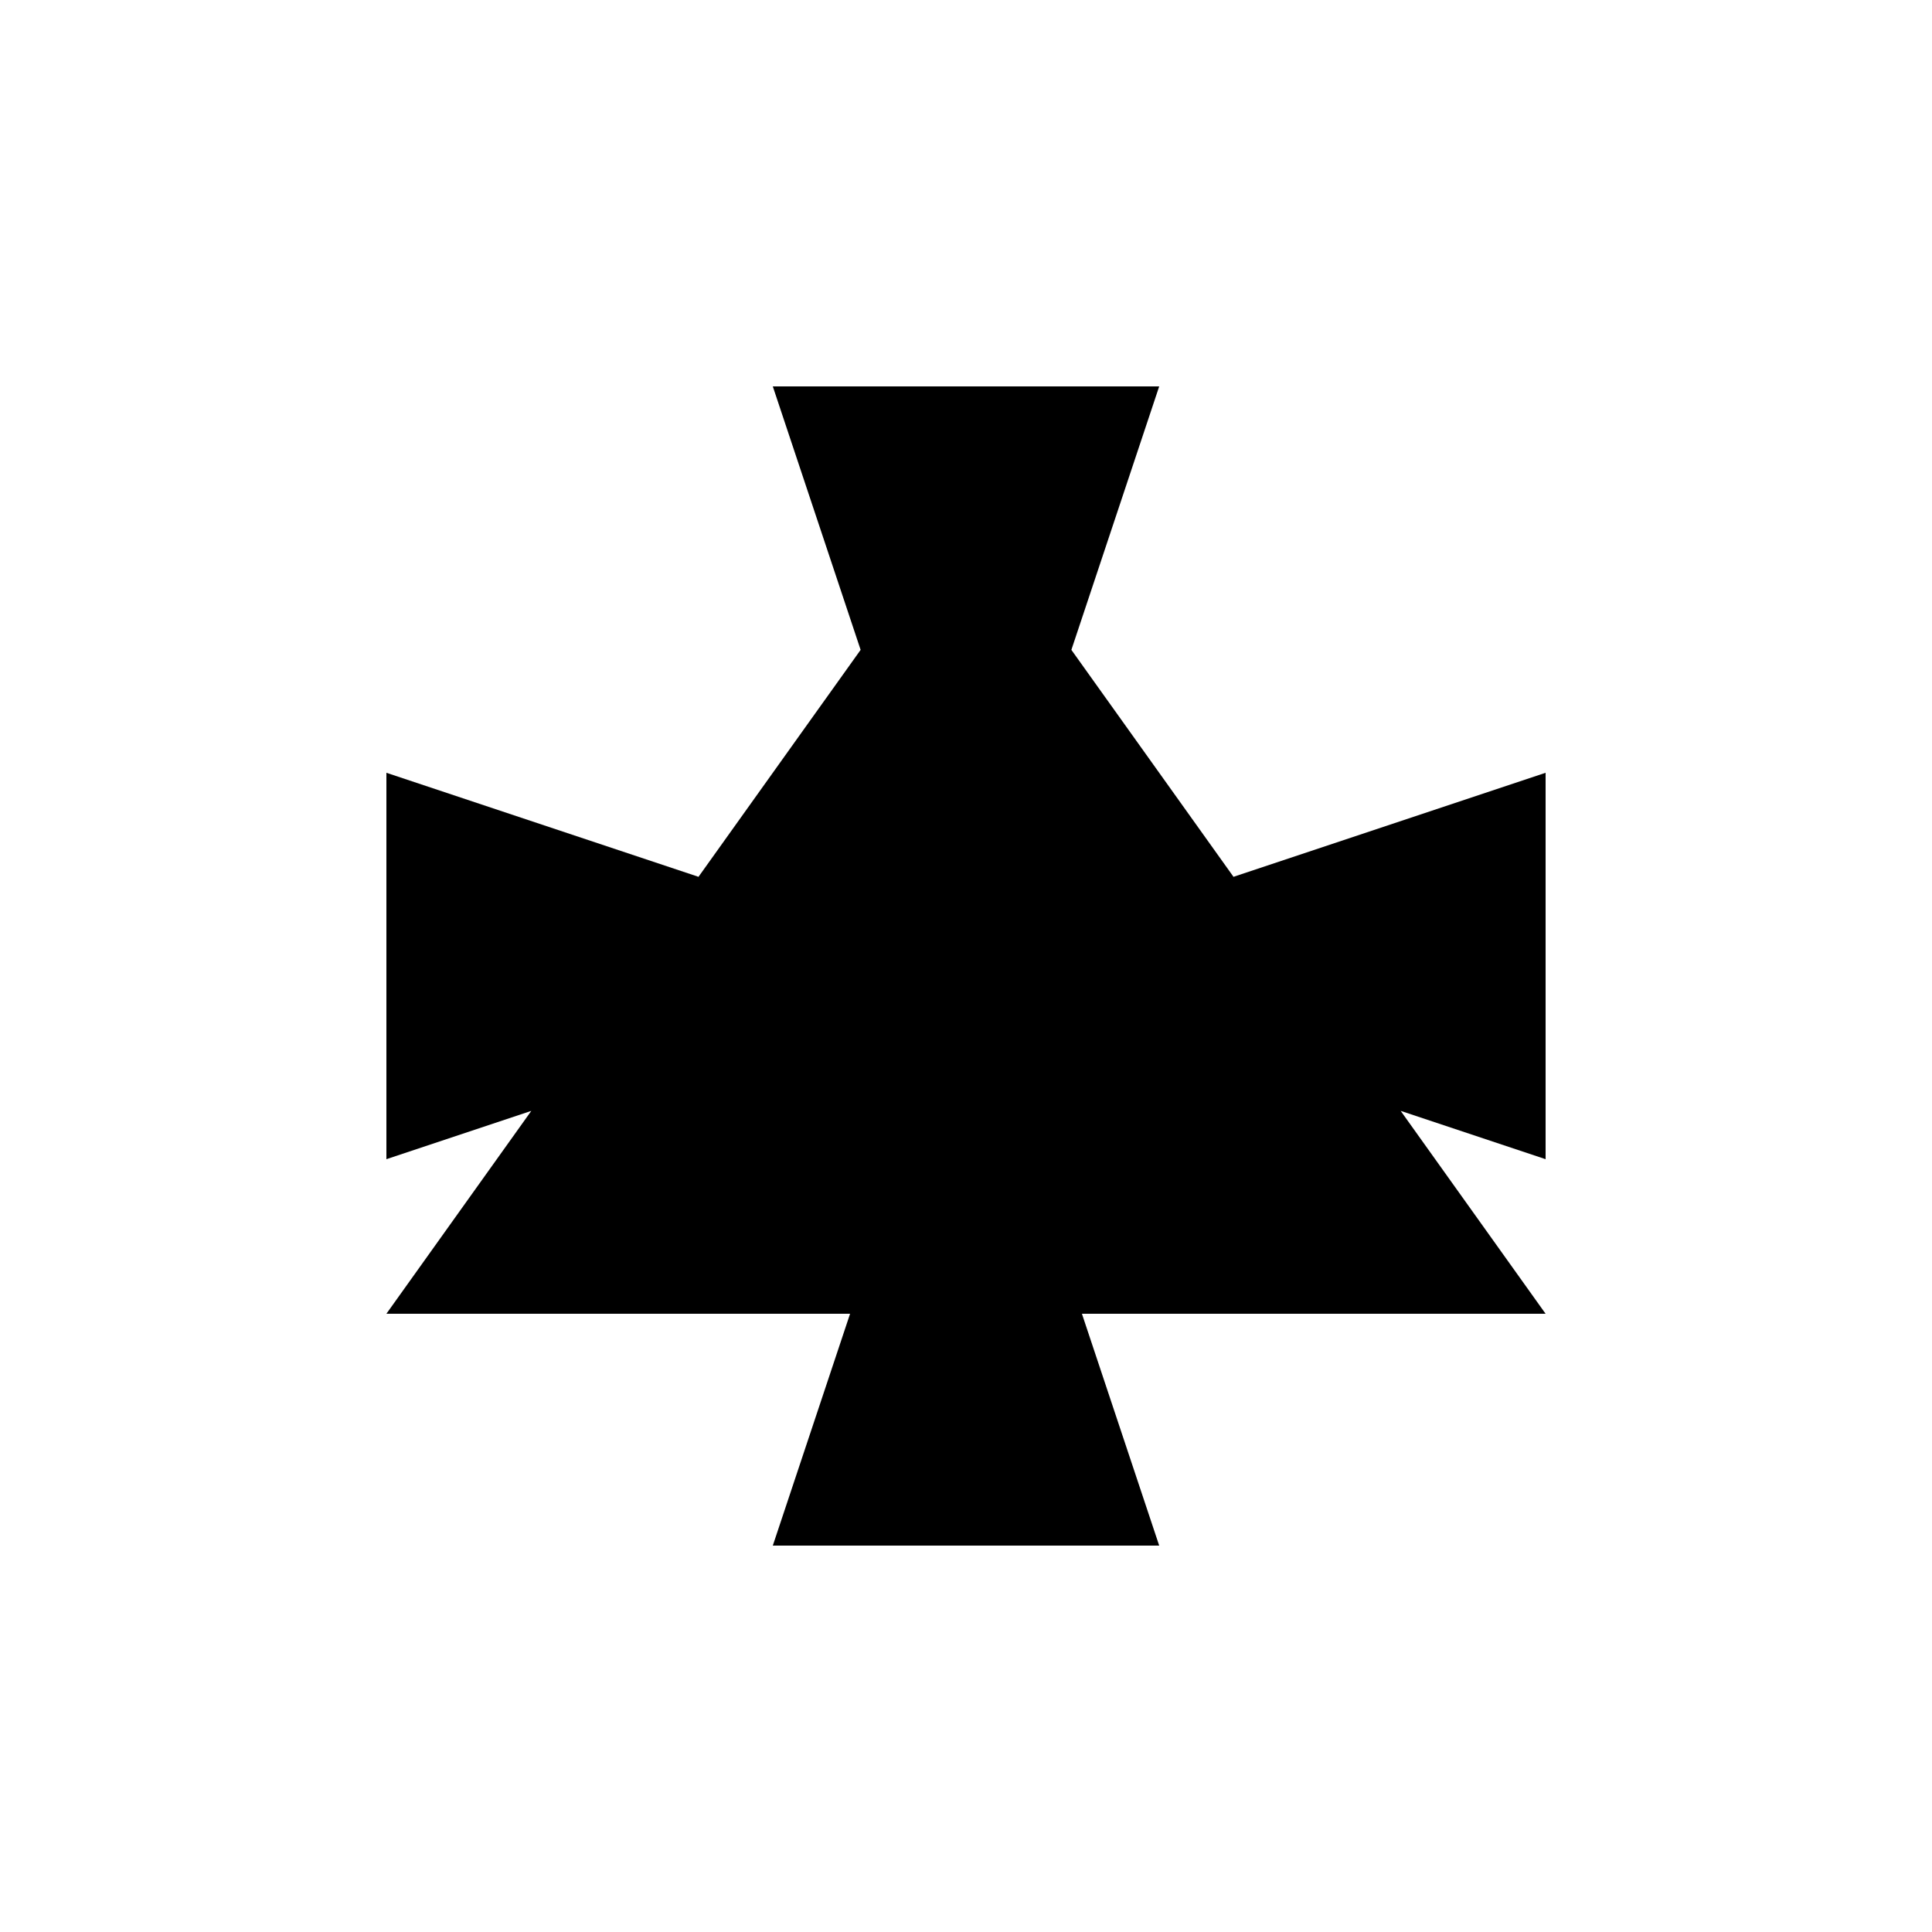 <svg xmlns="http://www.w3.org/2000/svg" viewBox="-100 -100 500 500"><path style="fill:#000000" fill-rule="evenodd" d="M 177.273 68.182 L 200 0 L 100 0 L 122.727 68.182 L 80.769 126.923 L 0 100 L 0 200 L 37.5 187.5 L 0 240 L 120 240 L 100 300 L 200 300 L 180 240 L 300 240 L 262.5 187.5 L 300 200 L 300 100 L 219.231 126.923 L 177.273 68.182"/></svg>
